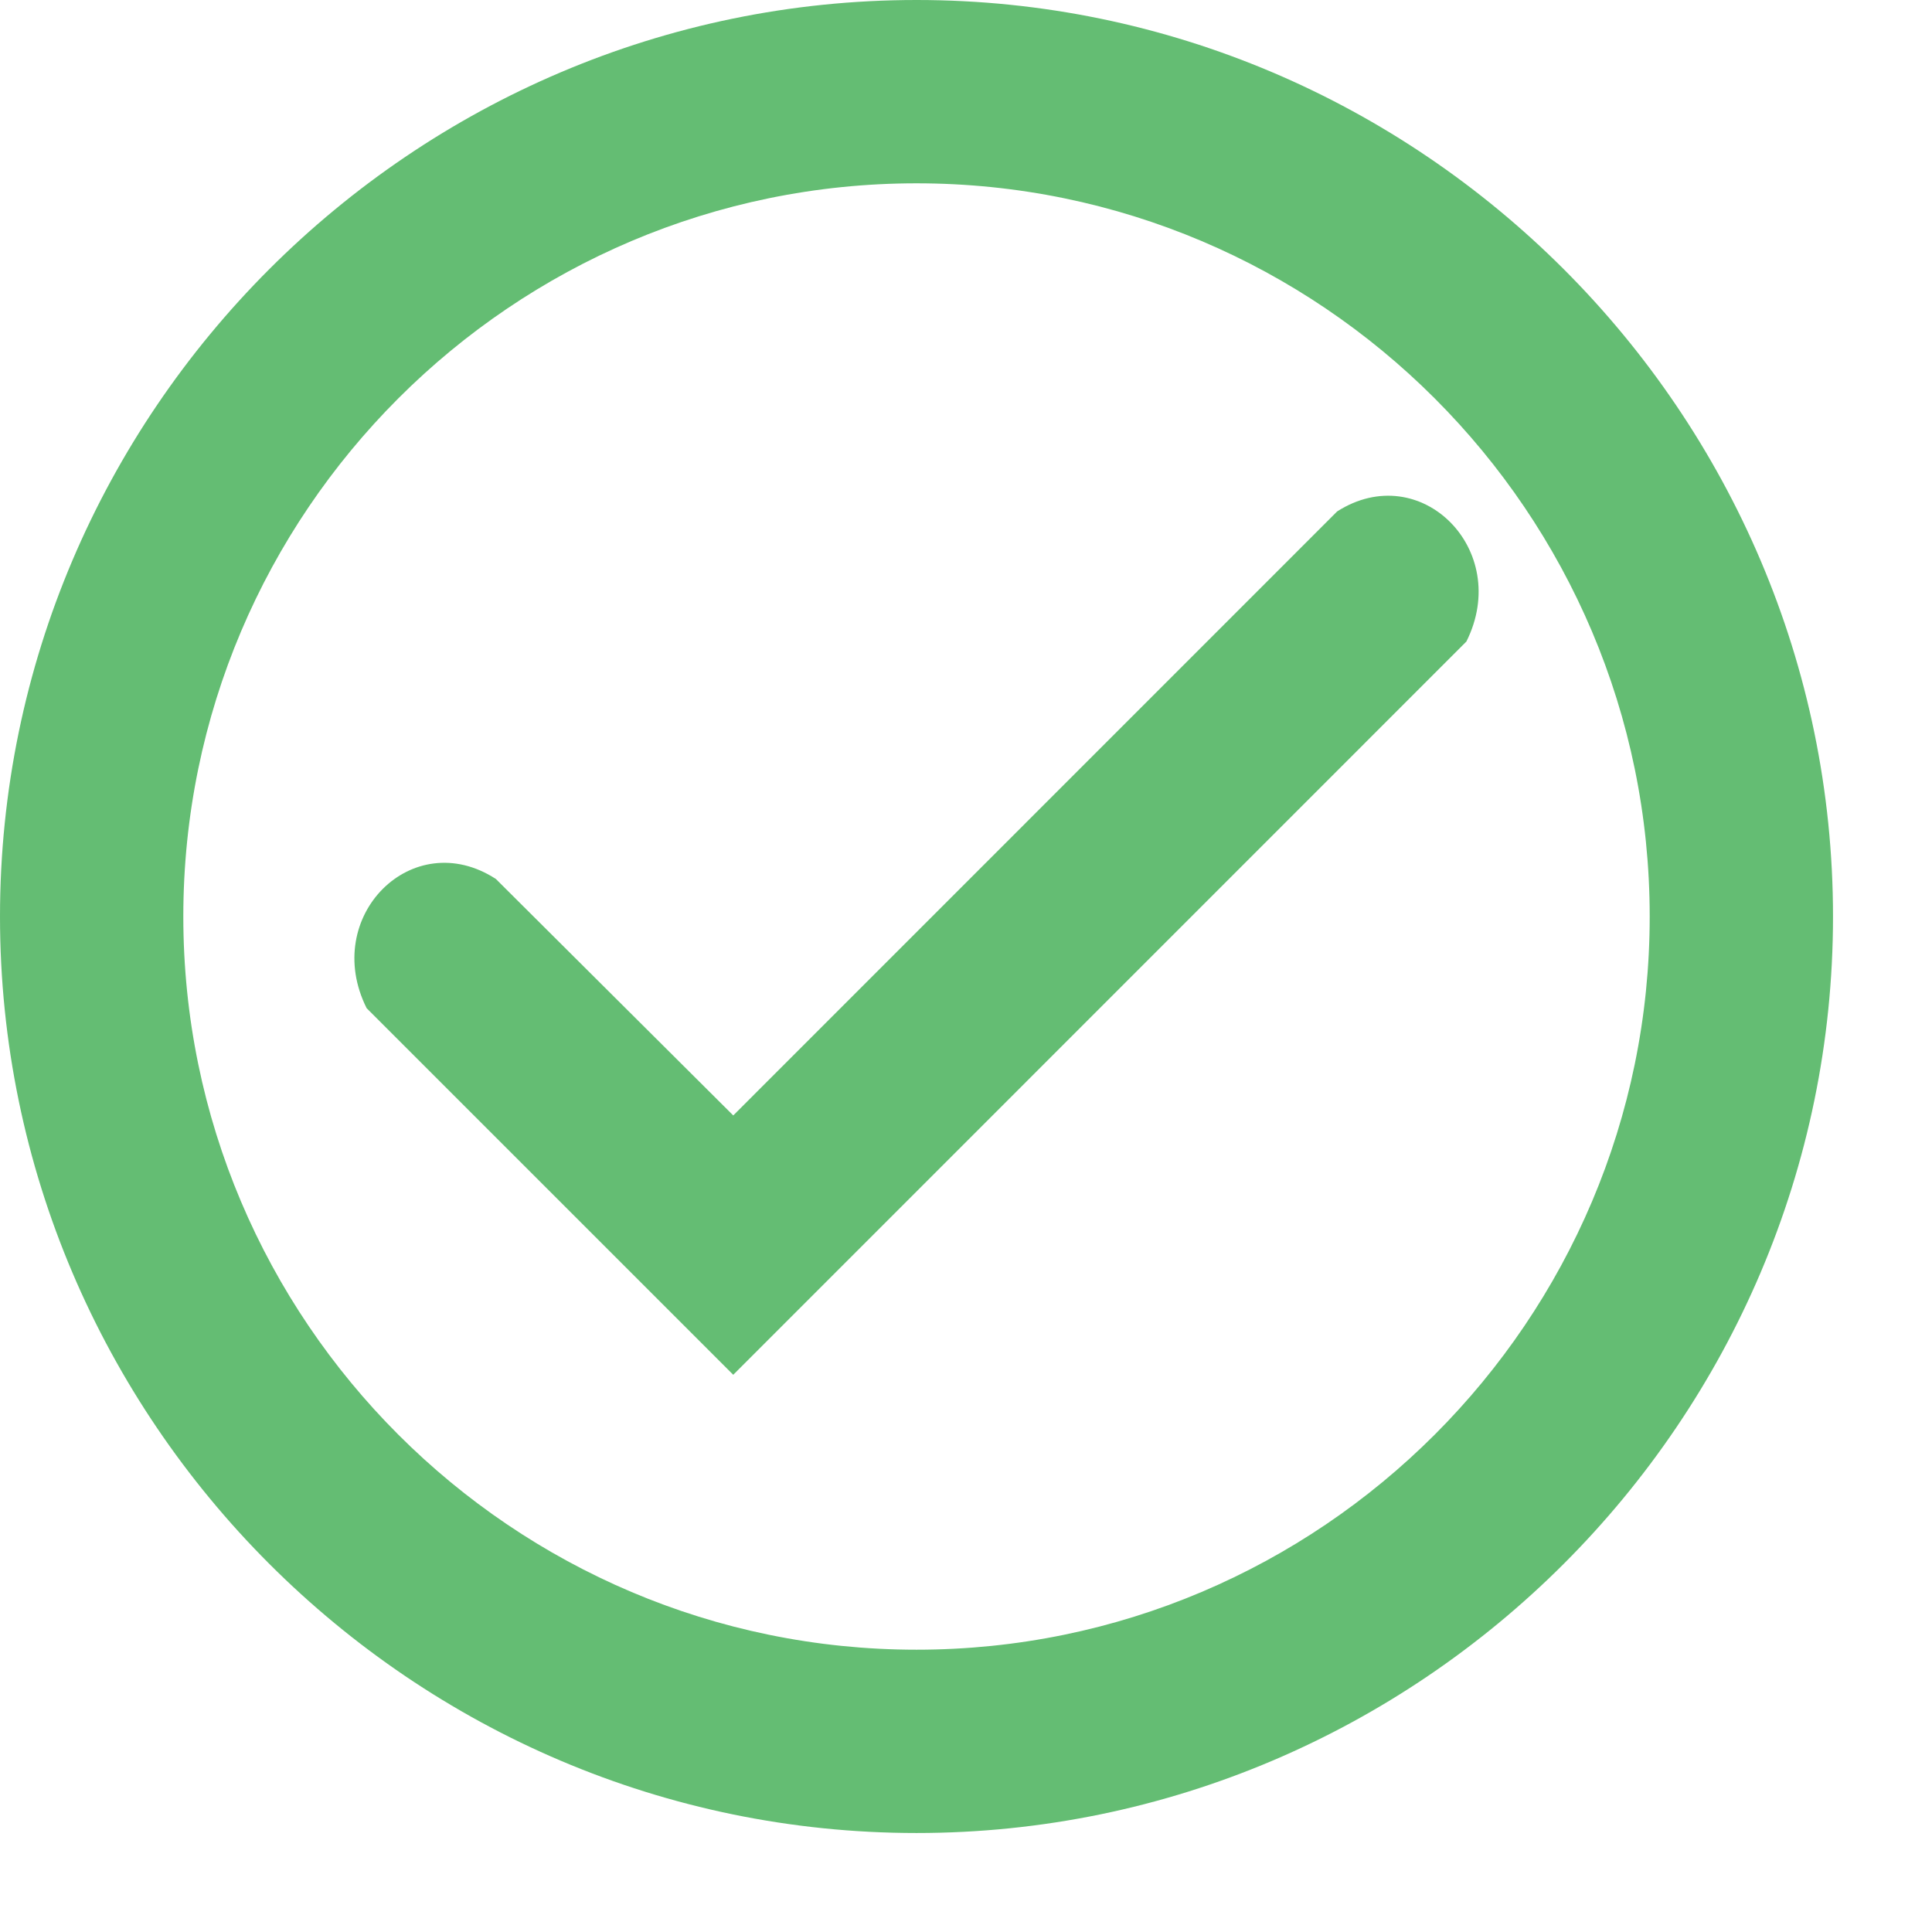 <svg width="17" height="17" viewBox="0 0 17 17" fill="none" xmlns="http://www.w3.org/2000/svg">
<path d="M8.065 0C3.629 0 0 3.629 0 8.065C0 12.5 3.629 16.129 8.065 16.129C12.5 16.129 16.129 12.5 16.129 8.065C16.129 3.629 12.5 0 8.065 0ZM8.065 14.516C4.508 14.516 1.613 11.621 1.613 8.065C1.613 4.508 4.508 1.613 8.065 1.613C11.621 1.613 14.516 4.508 14.516 8.065C14.516 11.621 11.621 14.516 8.065 14.516ZM11.766 4.5L6.452 9.815L4.363 7.734C3.629 7.258 2.823 8.065 3.226 8.871L6.452 12.097L12.903 5.645C13.306 4.839 12.5 4.032 11.766 4.5Z" fill="#64BD73"/>
</svg>
